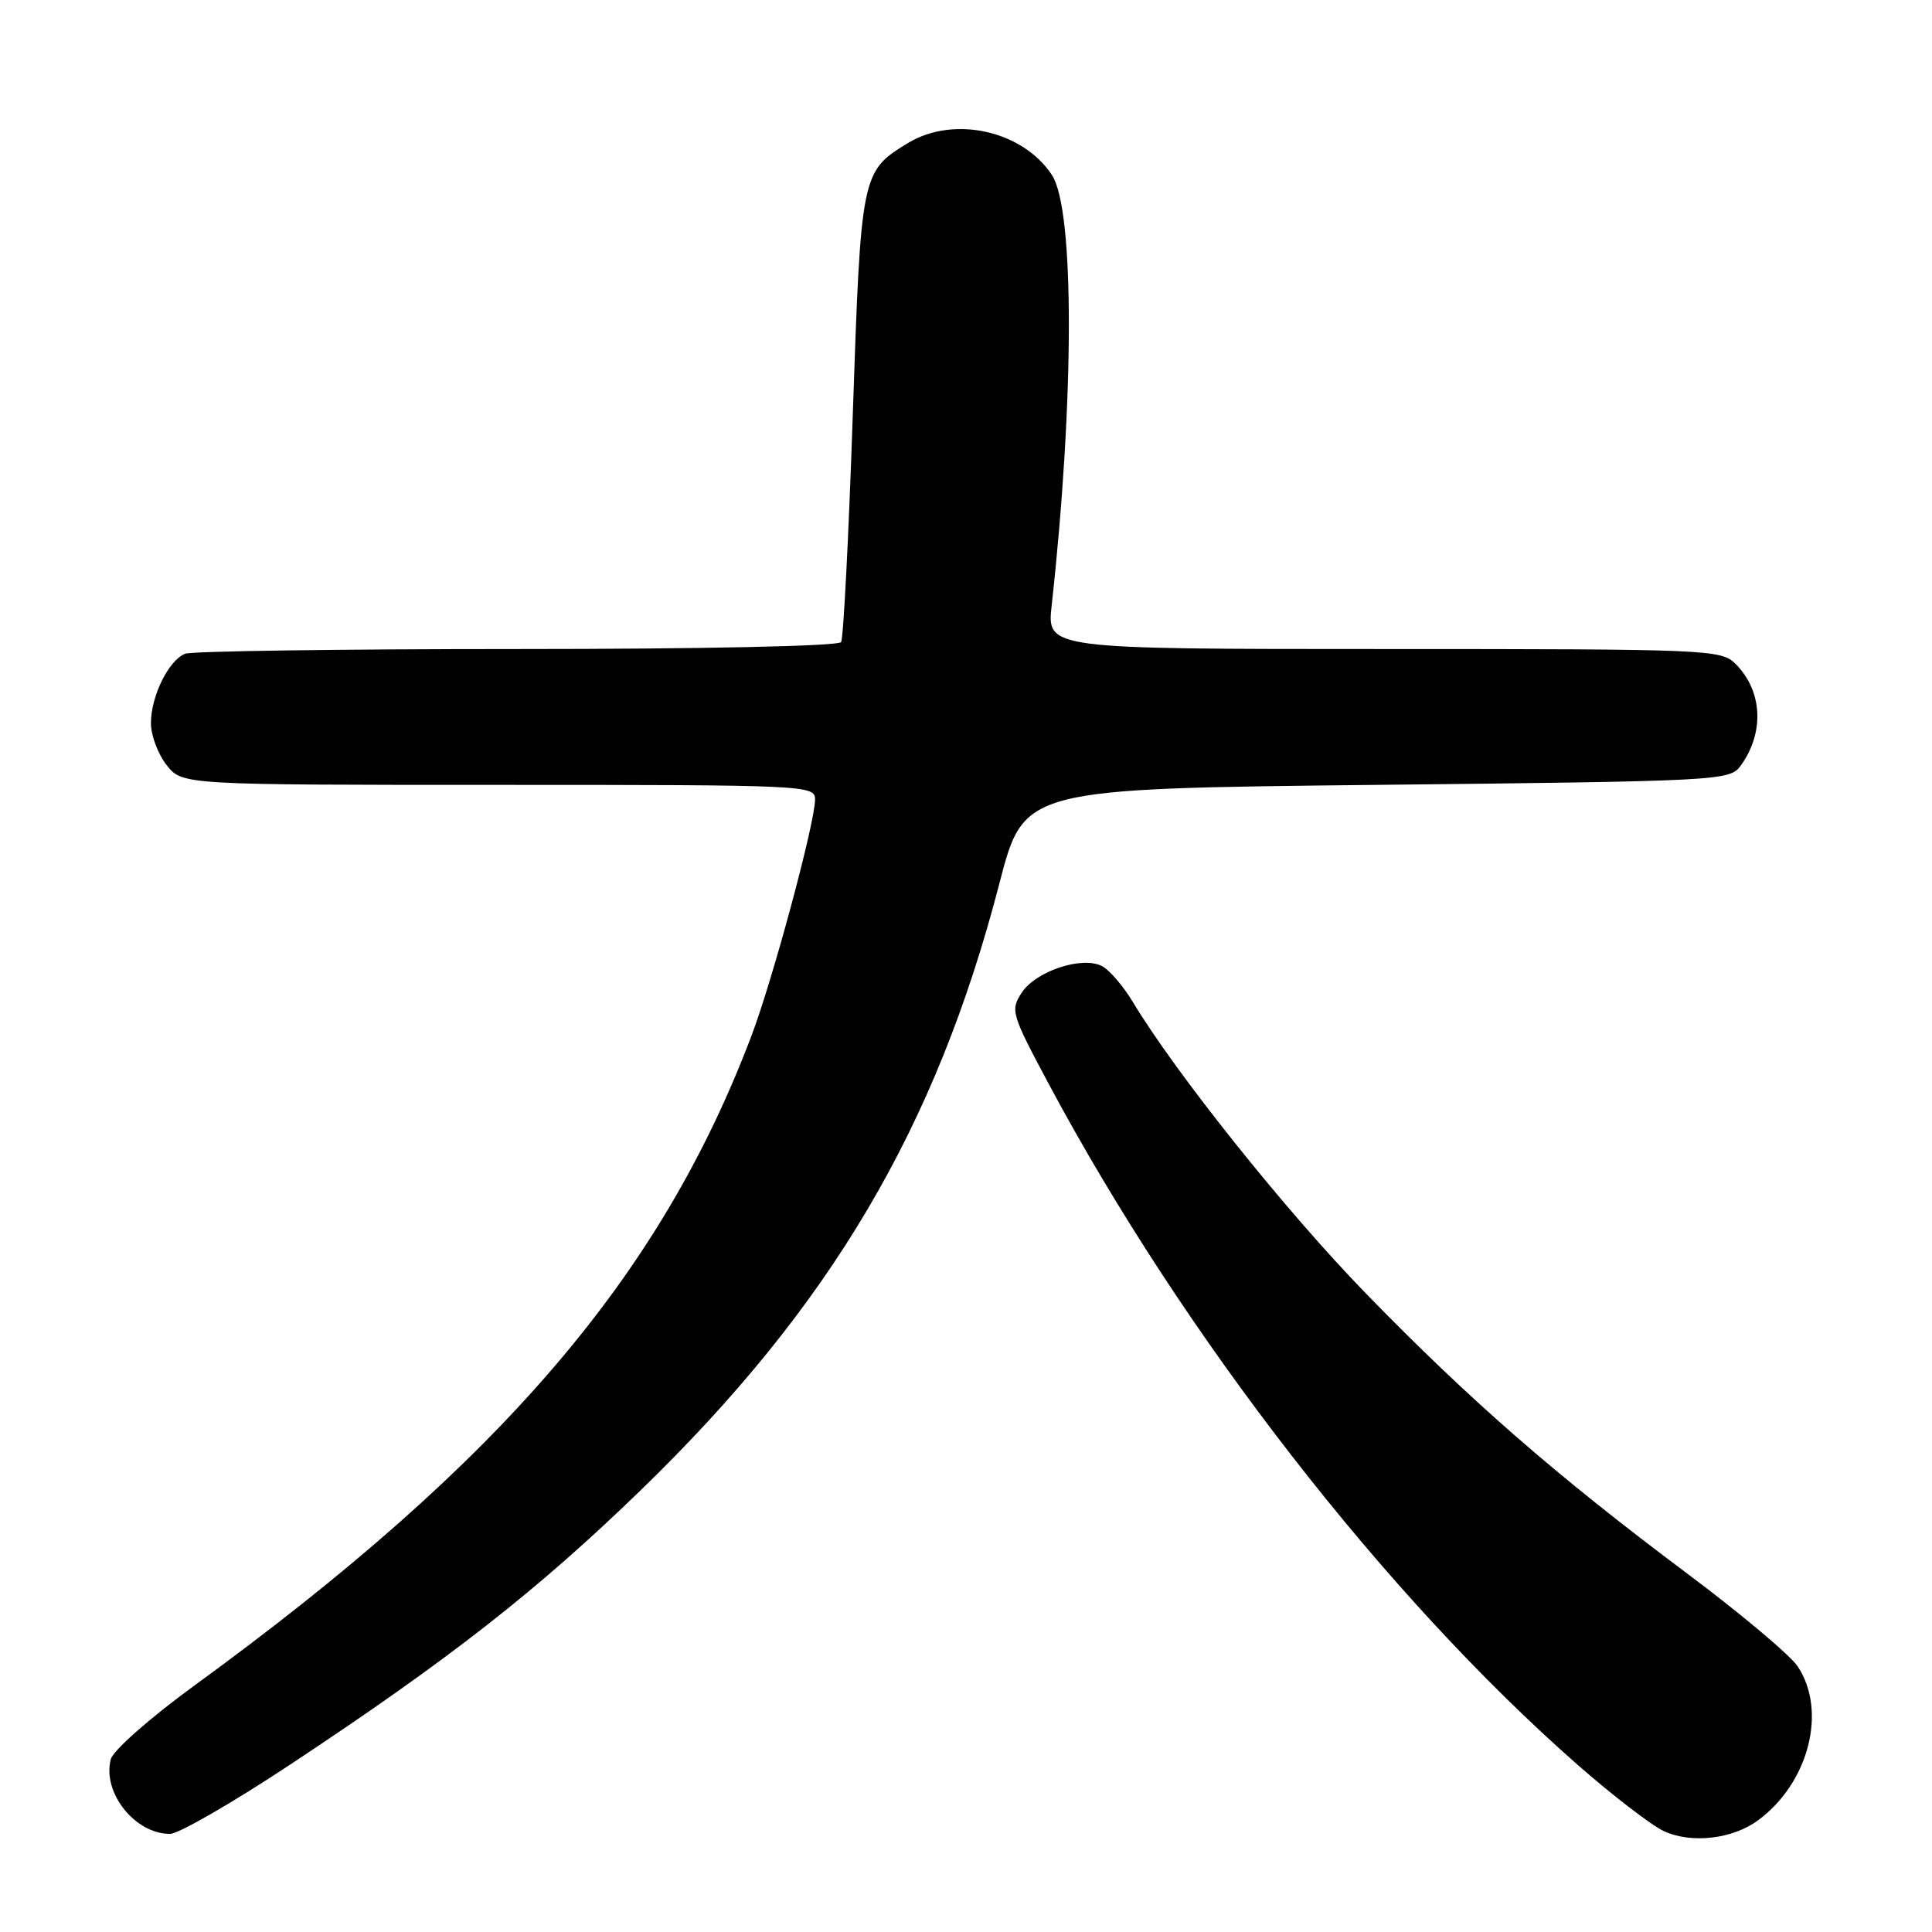 <?xml version="1.0" encoding="UTF-8" standalone="no"?>
<!DOCTYPE svg PUBLIC "-//W3C//DTD SVG 1.1//EN" "http://www.w3.org/Graphics/SVG/1.1/DTD/svg11.dtd" >
<svg xmlns="http://www.w3.org/2000/svg" xmlns:xlink="http://www.w3.org/1999/xlink" version="1.1" viewBox="0 0 256 256">
 <g >
 <path fill="currentColor"
d=" M 232.98 241.18 C 239.67 236.23 242.12 226.73 238.22 220.83 C 237.25 219.35 230.62 213.78 223.48 208.44 C 206.06 195.40 194.78 185.56 180.96 171.36 C 170.45 160.56 155.81 142.25 150.09 132.74 C 148.84 130.67 147.03 128.55 146.05 128.03 C 143.44 126.63 137.27 128.66 135.39 131.53 C 133.86 133.86 134.01 134.35 138.91 143.53 C 156.79 176.99 183.53 211.43 209.00 233.81 C 213.68 237.91 218.85 241.89 220.50 242.65 C 224.17 244.32 229.59 243.69 232.98 241.18 Z  M 38.55 233.75 C 59.64 219.79 71.21 210.73 84.86 197.50 C 110.05 173.09 124.05 149.41 132.44 117.00 C 135.68 104.50 135.68 104.50 182.42 104.00 C 227.71 103.52 229.21 103.44 230.62 101.50 C 233.83 97.11 233.57 91.57 229.97 87.97 C 228.07 86.07 226.47 86.00 183.36 86.00 C 138.72 86.00 138.72 86.00 139.35 80.25 C 142.37 52.84 142.39 27.78 139.39 23.20 C 135.53 17.30 126.37 15.26 120.30 18.96 C 114.14 22.72 114.08 22.97 113.00 54.91 C 112.46 71.00 111.76 84.58 111.45 85.08 C 111.12 85.62 93.08 86.00 68.52 86.00 C 45.23 86.00 25.44 86.28 24.54 86.62 C 22.36 87.46 20.00 92.24 20.00 95.82 C 20.00 97.42 20.93 99.92 22.07 101.37 C 24.15 104.00 24.15 104.00 66.07 104.00 C 106.84 104.00 108.00 104.05 108.00 105.93 C 108.00 108.98 102.40 129.81 99.56 137.28 C 87.48 169.16 66.46 193.69 25.87 223.26 C 19.92 227.59 14.99 231.93 14.68 233.11 C 13.53 237.52 17.87 243.00 22.52 243.00 C 23.66 243.00 30.87 238.84 38.55 233.75 Z "/>
</g>
</svg>